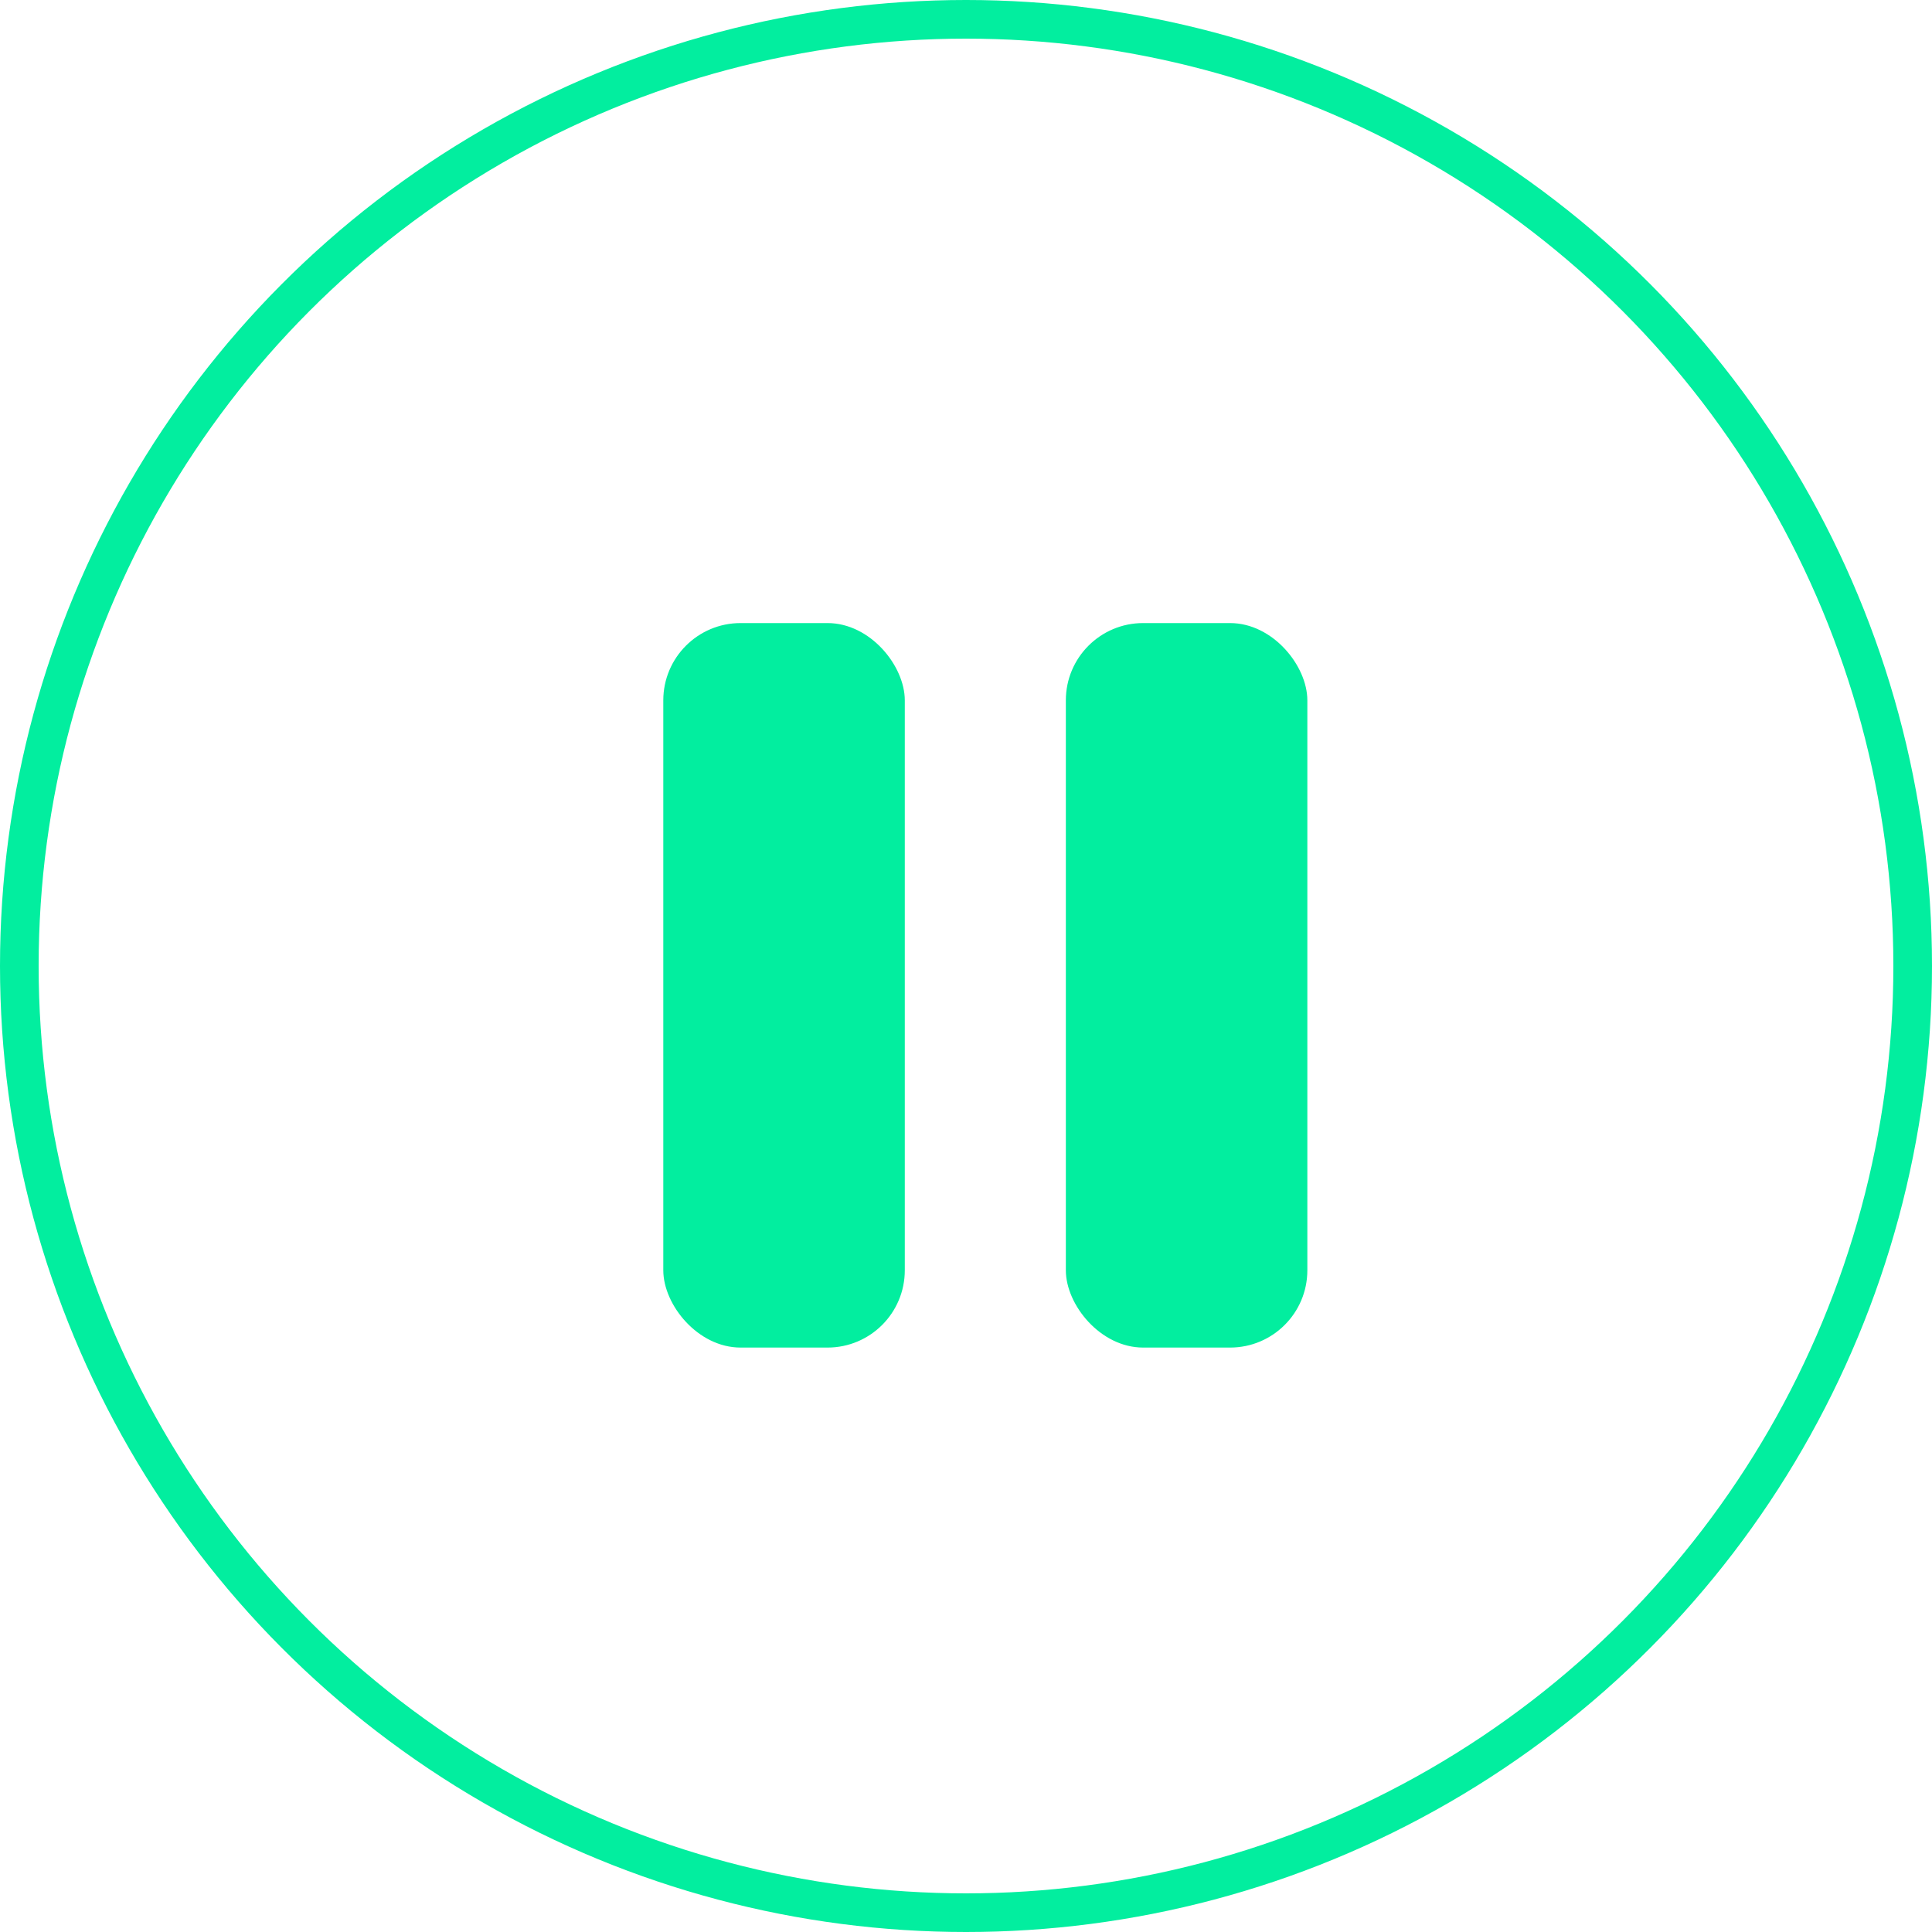 <svg width="50" height="50" viewBox="0 0 50 50" fill="none" xmlns="http://www.w3.org/2000/svg">
<circle cx="25" cy="25" r="24.5" stroke="#02EE9F"/>
<rect x="17.166" y="16.125" width="6.25" height="18.75" rx="2" fill="#02EE9F"/>
<rect x="27.584" y="16.125" width="6.25" height="18.75" rx="2" fill="#02EE9F"/>
</svg>
